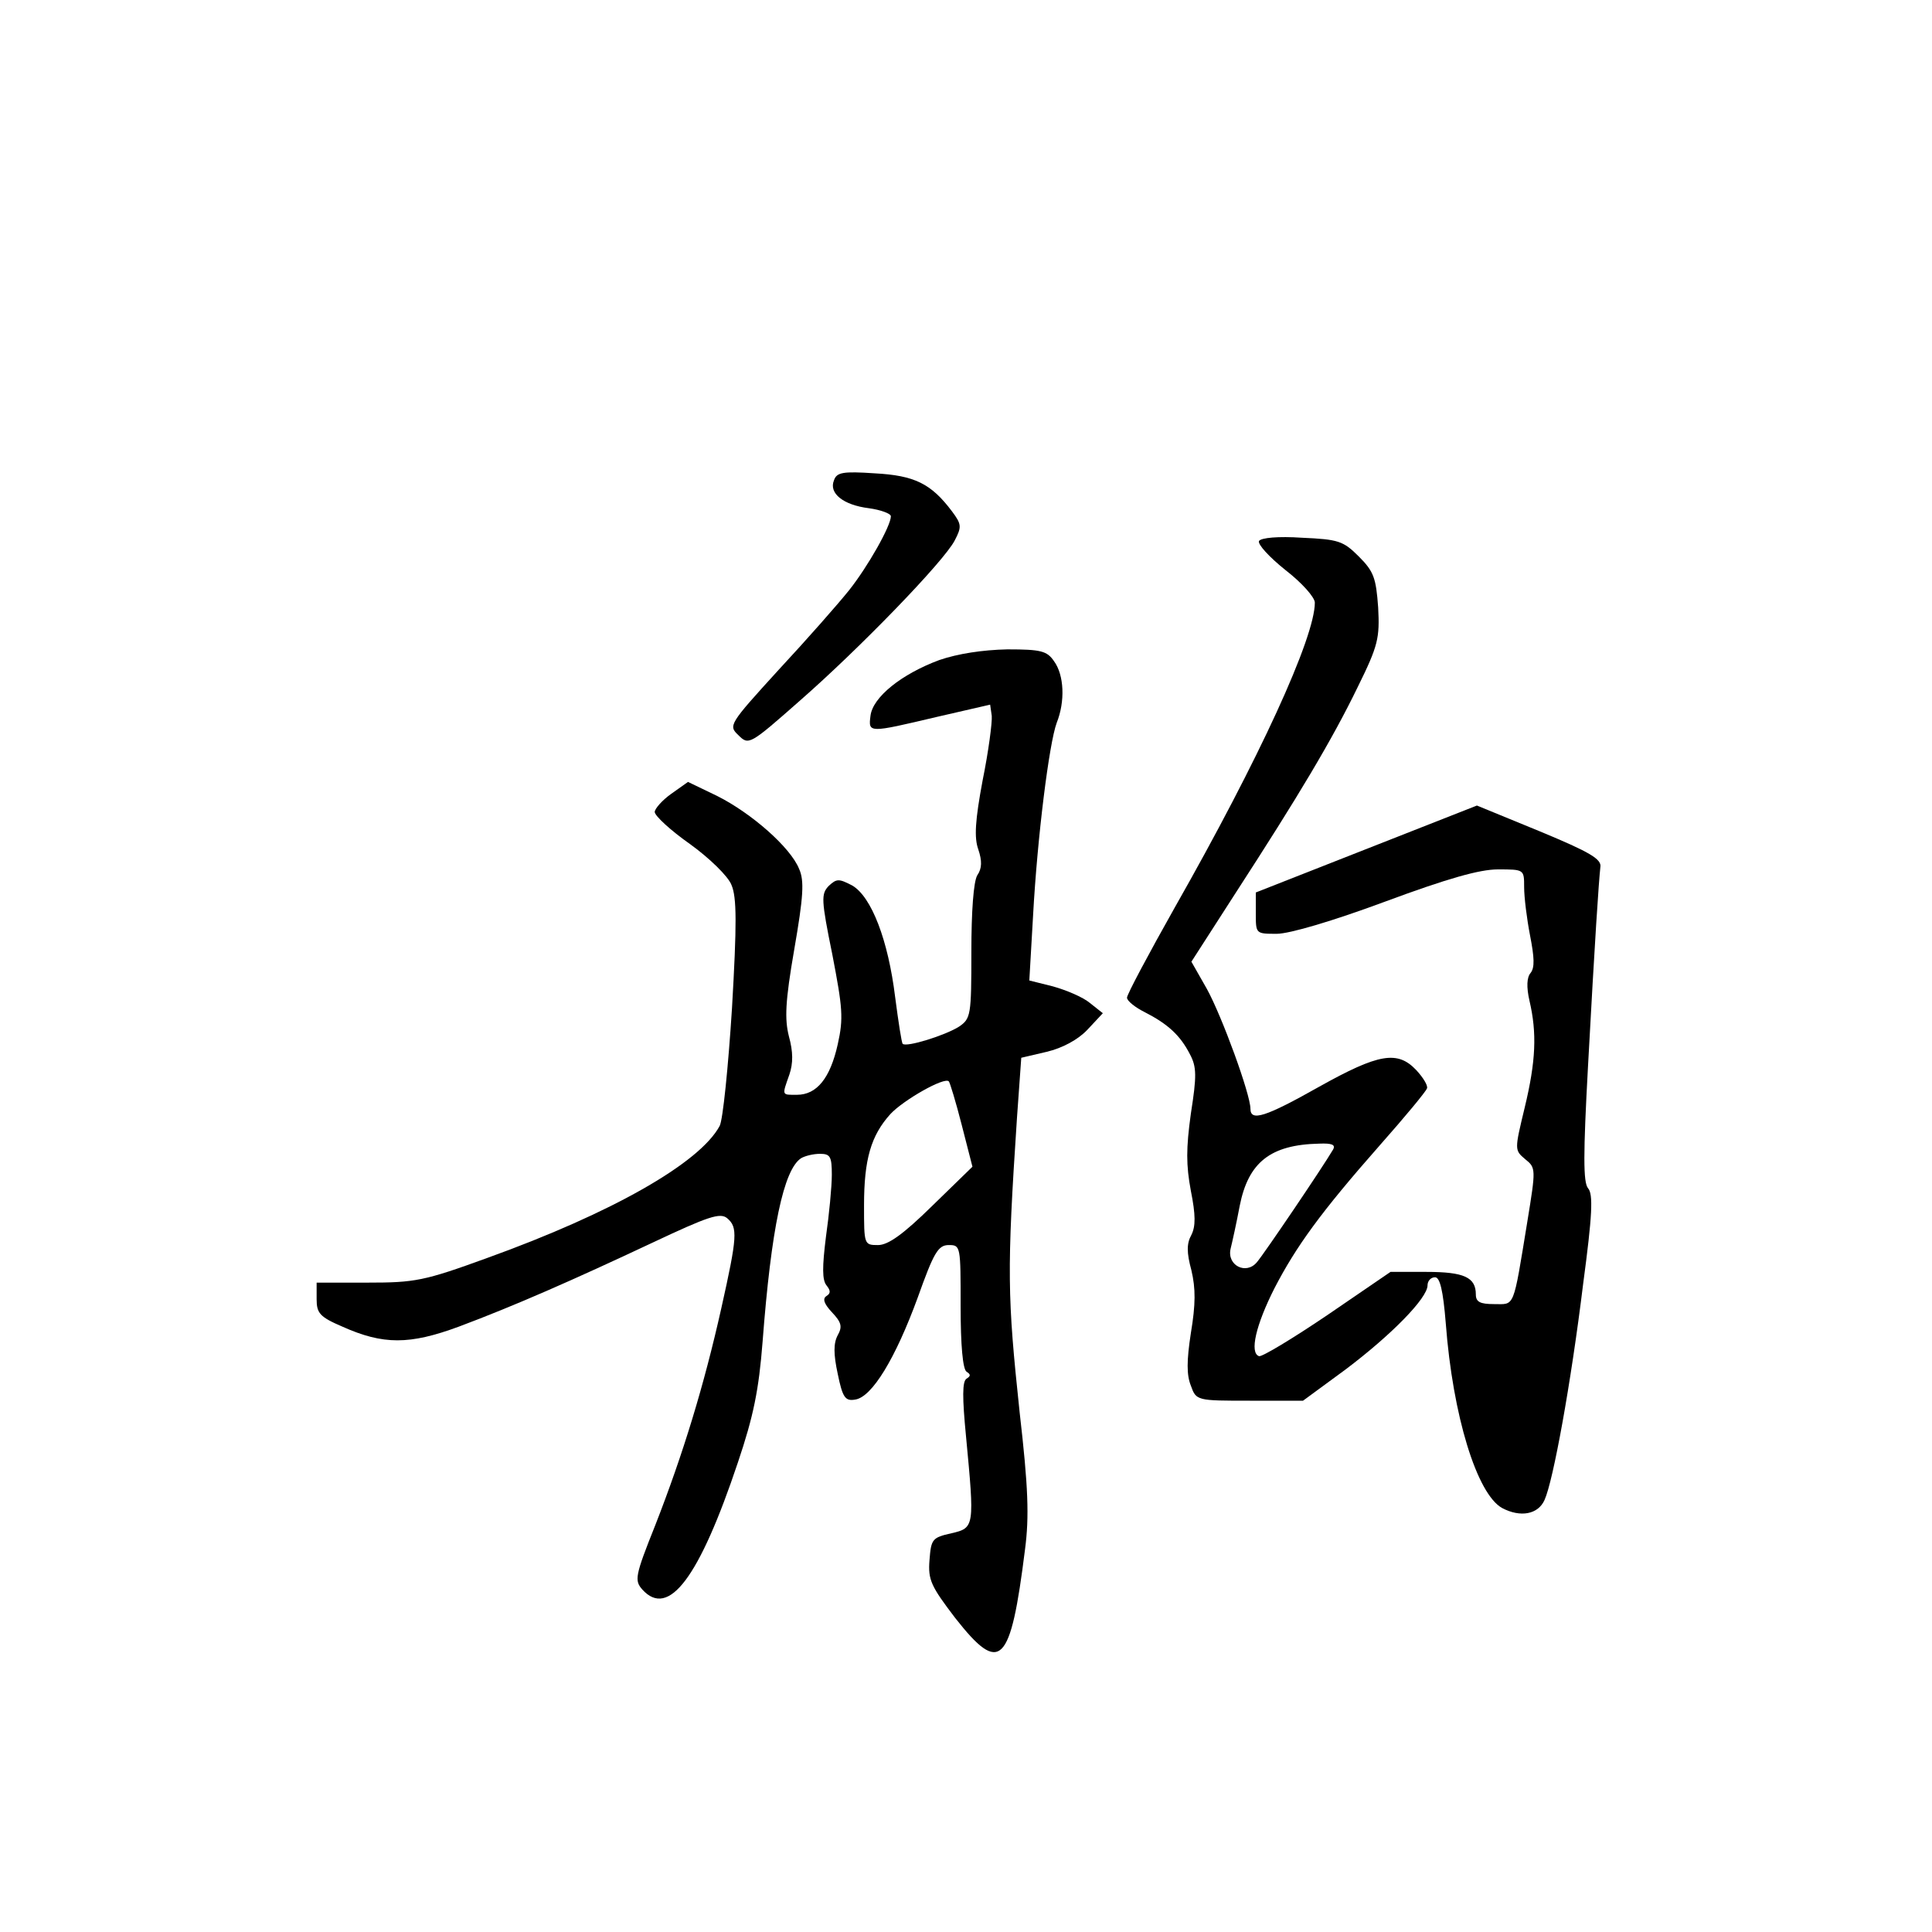 <?xml version="1.0" standalone="no"?>
<!DOCTYPE svg PUBLIC "-//W3C//DTD SVG 20010904//EN"
 "http://www.w3.org/TR/2001/REC-SVG-20010904/DTD/svg10.dtd">
<svg version="1.0" xmlns="http://www.w3.org/2000/svg"
 width="360pt" height="360pt" viewBox="0 0 360 360"
 preserveAspectRatio="xMidYMid meet">
<g transform="translate(0,360) scale(0.1,-0.1)"
fill="#000000" stroke="none">
<path d="M1554 2705 c-10 -24 17 -46 65 -52 22 -3 41 -10 41 -15 0 -18 -43
-94 -78 -138 -20 -25 -78 -91 -131 -148 -93 -102 -94 -104 -75 -122 19 -19 21
-18 114 64 111 97 269 260 289 299 13 25 13 30 -5 54 -39 52 -70 67 -144 71
-59 4 -71 2 -76 -13z"/>
<path d="M2346 2592 c-3 -6 19 -30 49 -54 31 -24 55 -51 55 -61 0 -65 -103
-290 -261 -568 -49 -87 -89 -162 -89 -168 0 -6 15 -18 33 -27 43 -22 66 -43
84 -78 13 -24 13 -41 2 -111 -9 -65 -9 -96 0 -144 9 -45 9 -66 1 -82 -9 -16
-9 -33 0 -66 8 -34 8 -63 -1 -117 -8 -52 -8 -78 0 -98 10 -28 11 -28 110 -28
l99 0 79 58 c85 64 153 133 153 157 0 8 6 15 14 15 9 0 15 -24 20 -86 13 -172
58 -318 105 -344 34 -18 67 -12 79 15 16 35 49 215 72 403 17 127 19 167 9
178 -9 11 -9 63 0 227 13 240 20 343 23 371 3 15 -19 28 -113 67 l-117 48
-206 -81 -206 -81 0 -39 c0 -38 0 -38 39 -38 24 0 105 24 202 60 116 43 176
60 210 60 49 0 49 0 49 -33 0 -19 5 -59 11 -90 8 -41 9 -60 1 -70 -7 -8 -8
-26 -2 -52 14 -60 12 -112 -9 -199 -19 -79 -19 -79 1 -96 20 -16 20 -18 4
-116 -27 -165 -23 -154 -62 -154 -26 0 -34 4 -34 18 0 32 -22 42 -92 42 l-67
0 -117 -80 c-65 -44 -123 -79 -128 -77 -18 6 -6 58 29 127 40 77 85 140 197
267 46 52 85 99 87 105 2 5 -7 20 -20 34 -35 37 -70 31 -181 -31 -101 -57
-128 -65 -128 -41 0 27 -53 172 -81 223 l-29 51 83 129 c116 179 179 284 227
383 38 77 41 91 38 148 -4 55 -8 67 -36 95 -29 29 -38 32 -106 35 -44 3 -76 0
-80 -6z m138 -1134 c-20 -34 -129 -195 -142 -210 -20 -24 -56 -6 -49 25 3 12
11 48 17 80 16 81 57 114 148 116 24 1 31 -2 26 -11z"/>
<path d="M1750 2370 c-70 -26 -124 -69 -128 -104 -4 -32 -4 -32 123 -2 l100
23 3 -21 c1 -12 -6 -66 -17 -120 -14 -75 -16 -107 -8 -129 7 -21 7 -35 -2 -48
-7 -12 -11 -67 -11 -143 0 -118 -1 -124 -23 -139 -25 -16 -98 -39 -105 -32 -2
2 -8 41 -14 87 -13 106 -44 187 -80 208 -25 13 -29 13 -44 -1 -14 -15 -14 -25
7 -128 19 -99 21 -118 10 -167 -14 -63 -39 -94 -76 -94 -29 0 -28 -2 -14 38 7
21 7 42 -1 71 -8 32 -7 64 10 162 17 98 19 128 9 150 -16 40 -89 104 -153 136
l-54 26 -31 -22 c-17 -12 -31 -28 -31 -34 0 -7 29 -34 66 -60 36 -26 71 -60
77 -76 10 -23 10 -73 1 -229 -7 -110 -17 -209 -23 -220 -37 -69 -200 -162
-433 -246 -118 -43 -135 -46 -223 -46 l-95 0 0 -31 c0 -26 6 -33 48 -51 76
-34 125 -34 217 0 104 39 211 86 362 157 102 48 125 56 138 45 20 -17 19 -34
-11 -168 -32 -143 -71 -271 -123 -404 -38 -95 -39 -103 -24 -120 49 -54 106
22 178 237 29 86 39 135 46 225 16 210 39 321 72 342 7 4 22 8 35 8 19 0 22
-5 22 -39 0 -22 -5 -74 -11 -116 -7 -56 -7 -80 1 -90 8 -10 8 -15 0 -20 -8 -5
-4 -15 10 -30 18 -19 20 -27 11 -43 -8 -15 -8 -35 0 -72 9 -44 14 -51 32 -48
32 4 76 78 117 190 30 84 38 98 58 98 22 0 22 -2 22 -114 0 -73 4 -117 11
-122 8 -5 8 -8 0 -13 -8 -5 -8 -35 -1 -107 16 -169 16 -171 -27 -181 -36 -8
-38 -11 -41 -50 -3 -37 3 -49 48 -108 84 -107 103 -88 130 128 8 61 6 116 -10
255 -23 217 -24 262 -5 549 l8 112 47 11 c30 7 59 23 76 41 l29 31 -24 19
c-13 11 -44 24 -69 31 l-44 11 7 121 c8 147 30 321 44 359 16 40 14 89 -5 115
-13 19 -24 22 -87 22 -46 -1 -92 -8 -127 -20z m42 -866 l20 -78 -75 -73 c-54
-53 -82 -73 -101 -73 -26 0 -26 1 -26 74 0 86 13 130 49 170 24 26 101 70 109
61 2 -2 13 -38 24 -81z"/>
</g>
</svg>
